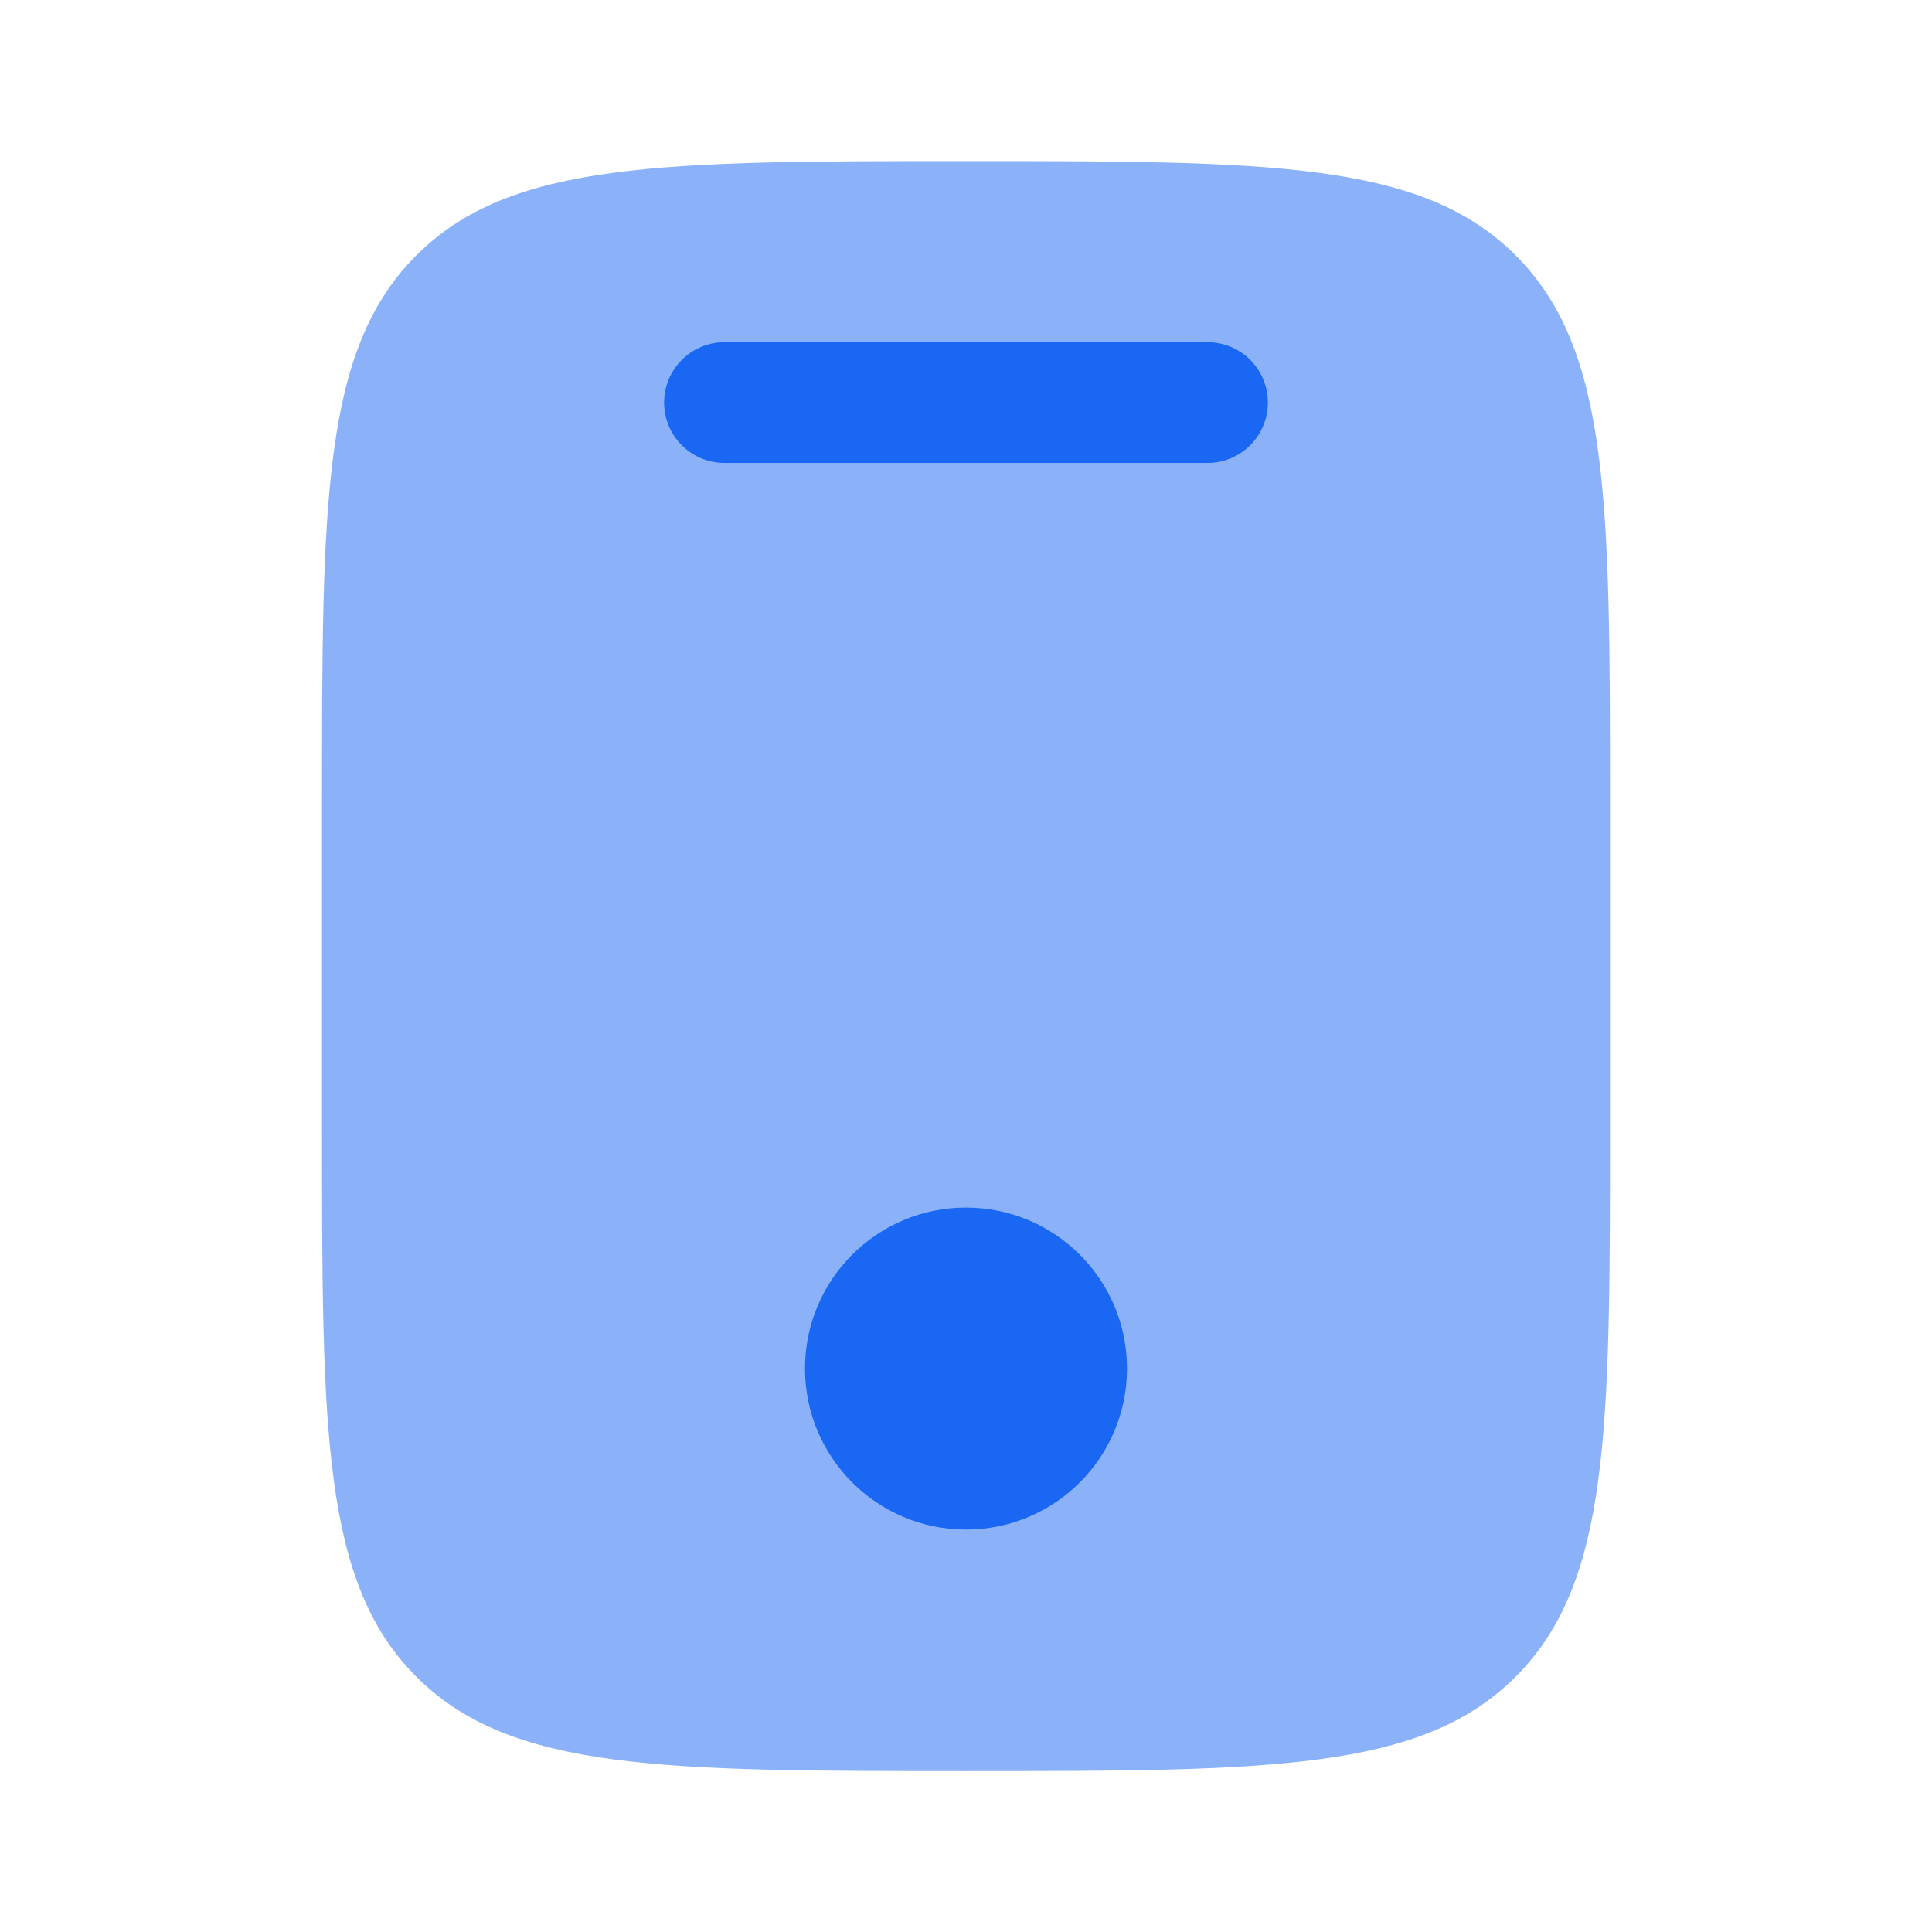 <svg width="24" height="24" viewBox="0 0 24 24" fill="none" xmlns="http://www.w3.org/2000/svg">
<path opacity="0.5" d="M5.172 3.172C4 4.344 4 6.229 4 10.001V14.001C4 17.772 4 19.657 5.172 20.829C6.343 22.001 8.229 22.001 12 22.001C15.771 22.001 17.657 22.001 18.828 20.829C20 19.657 20 17.772 20 14.001V10.001C20 6.229 20 4.344 18.828 3.172C17.657 2.001 15.771 2.001 12 2.001C8.229 2.001 6.343 2.001 5.172 3.172Z" fill="#1967F2"/>
<path d="M9 4.251C8.586 4.251 8.25 4.586 8.25 5.001C8.25 5.415 8.586 5.751 9 5.751H15C15.414 5.751 15.75 5.415 15.75 5.001C15.75 4.586 15.414 4.251 15 4.251H9Z" fill="#1967F2"/>
<path d="M12 19.001C13.105 19.001 14 18.105 14 17.001C14 15.896 13.105 15.001 12 15.001C10.895 15.001 10 15.896 10 17.001C10 18.105 10.895 19.001 12 19.001Z" fill="#1967F2"/>
</svg>

